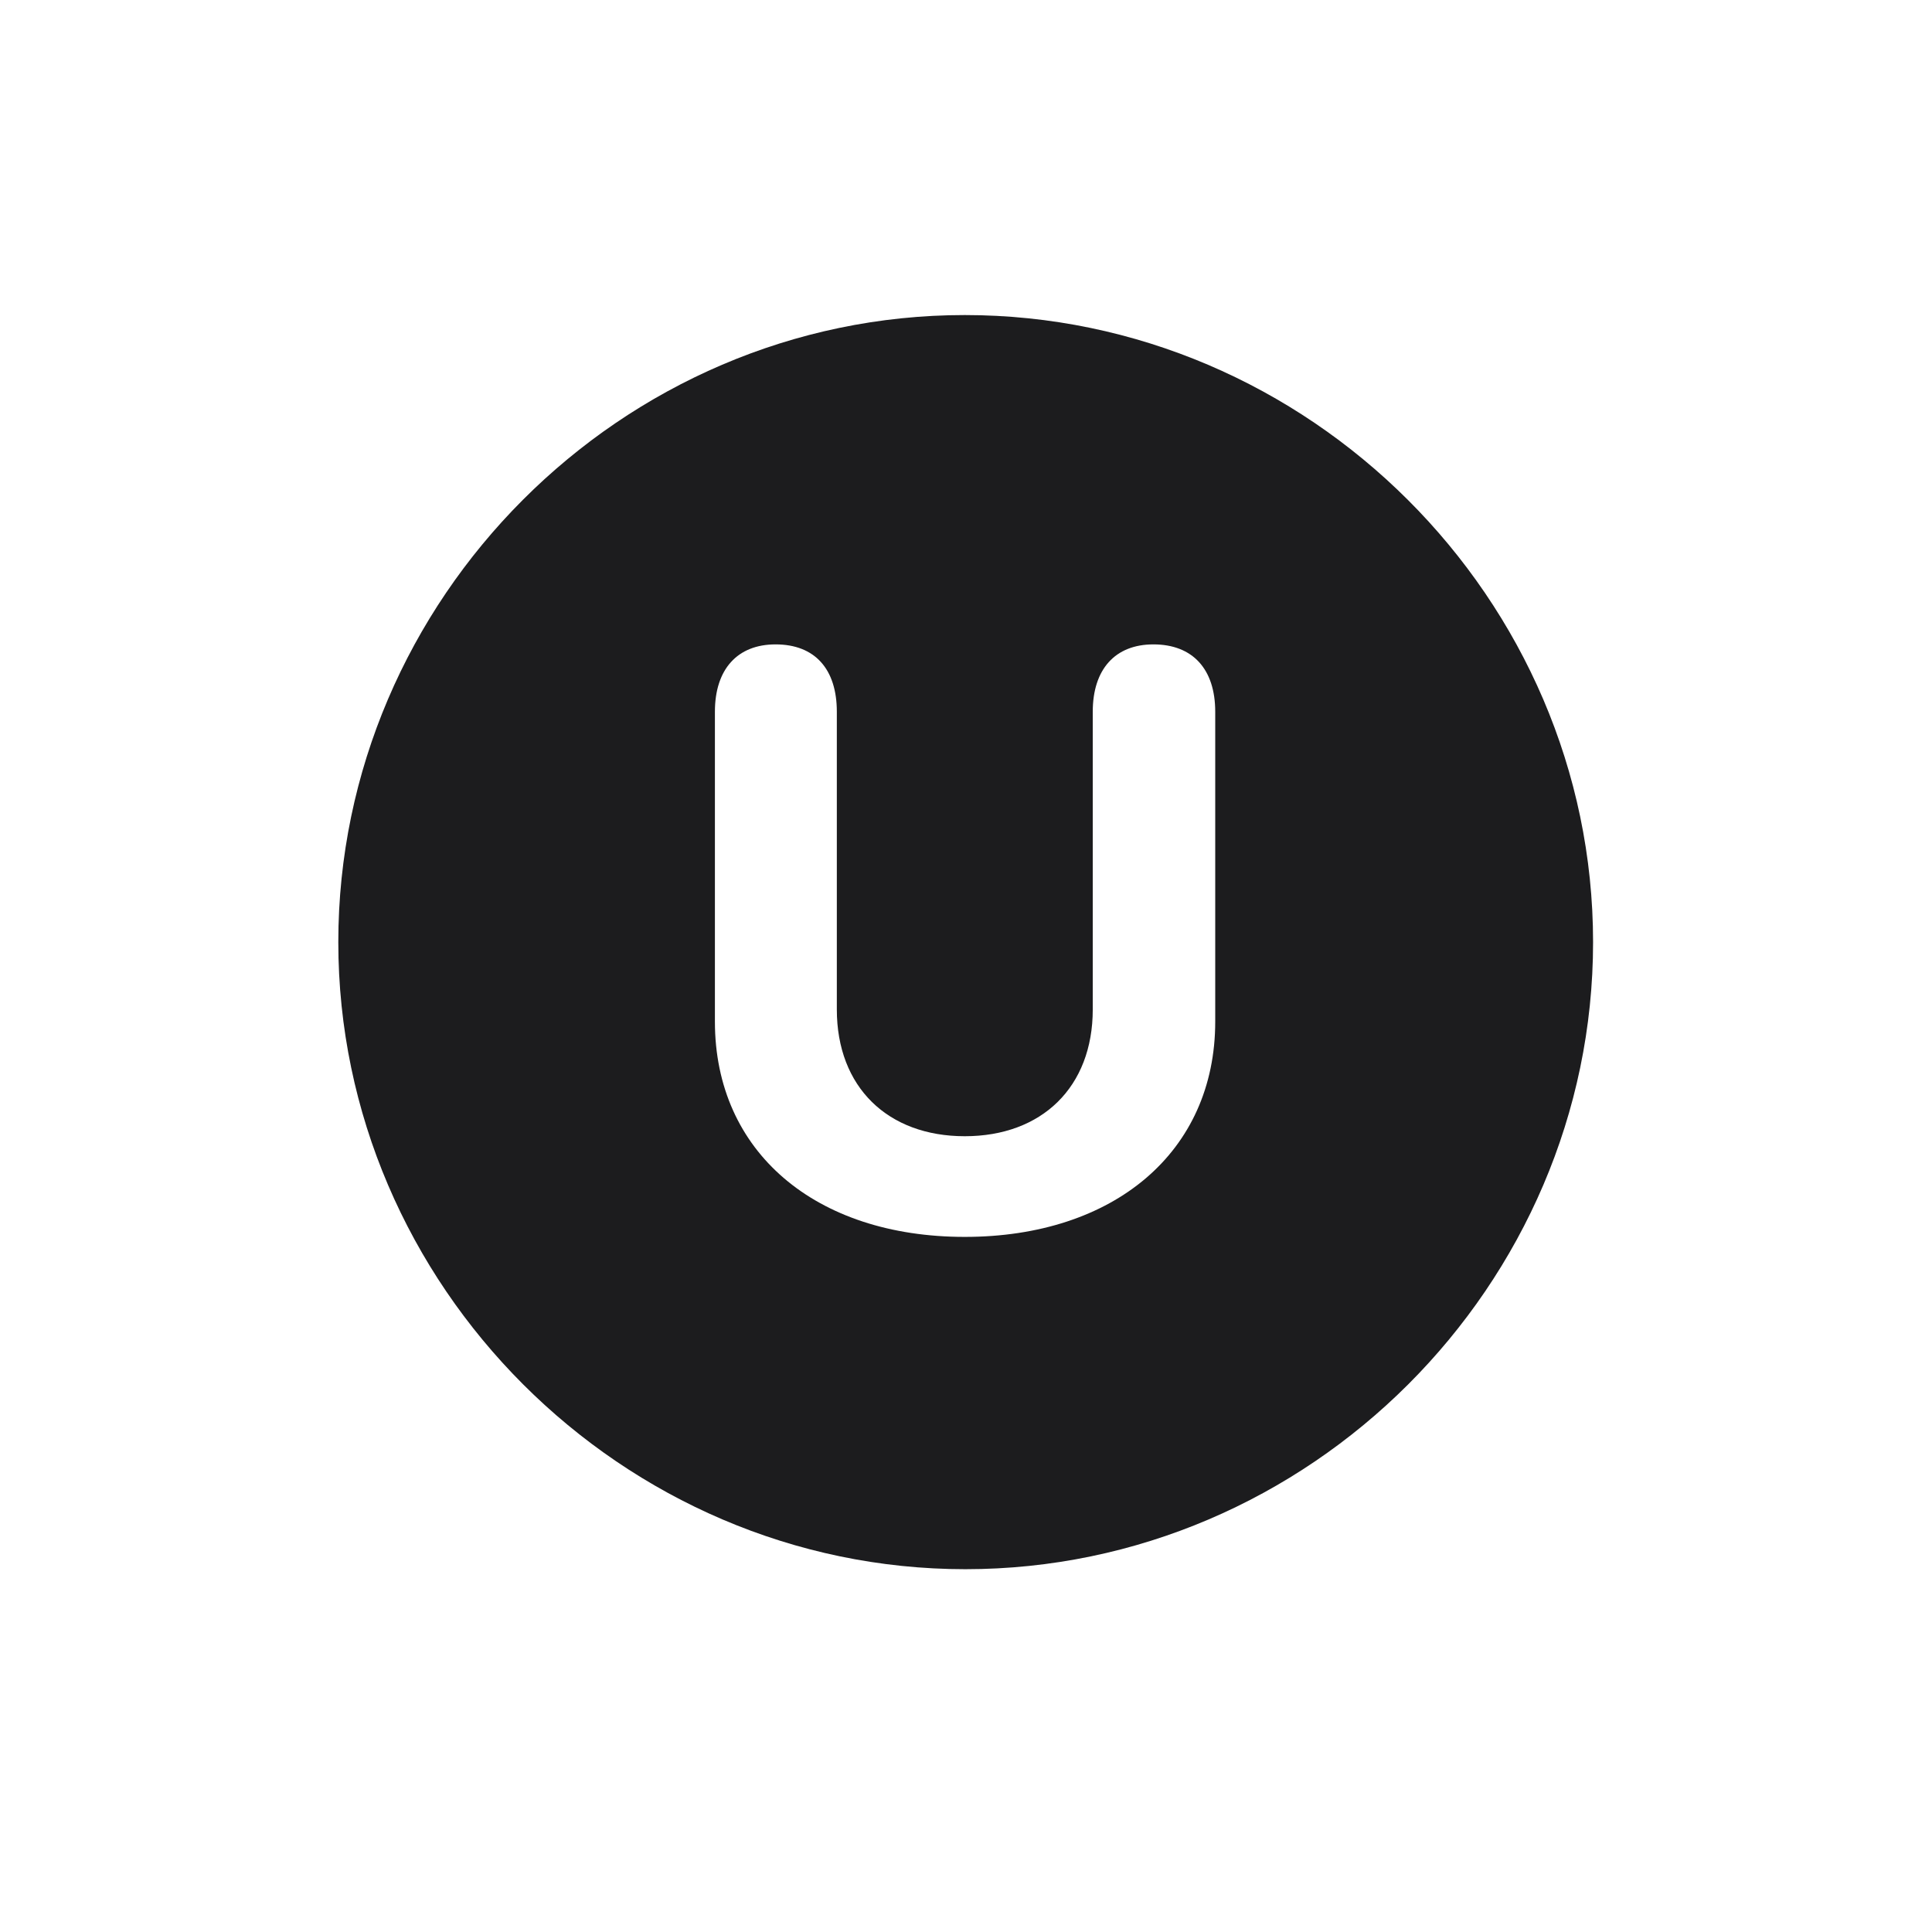 <svg width="28" height="28" viewBox="0 0 28 28" fill="none" xmlns="http://www.w3.org/2000/svg">
<path d="M13.991 22.742C18.975 22.742 23.088 18.629 23.088 13.654C23.088 8.68 18.966 4.566 13.982 4.566C9.008 4.566 4.903 8.68 4.903 13.654C4.903 18.629 9.017 22.742 13.991 22.742ZM13.982 17.926C11.82 17.926 10.361 16.695 10.361 14.806V10.315C10.361 9.699 10.687 9.339 11.24 9.339C11.812 9.339 12.128 9.699 12.128 10.315V14.63C12.128 15.755 12.866 16.467 13.982 16.467C15.099 16.467 15.837 15.755 15.837 14.63V10.315C15.837 9.699 16.162 9.339 16.716 9.339C17.287 9.339 17.612 9.699 17.612 10.315V14.806C17.612 16.695 16.145 17.926 13.982 17.926Z" fill="#1C1C1E"/>
</svg>
